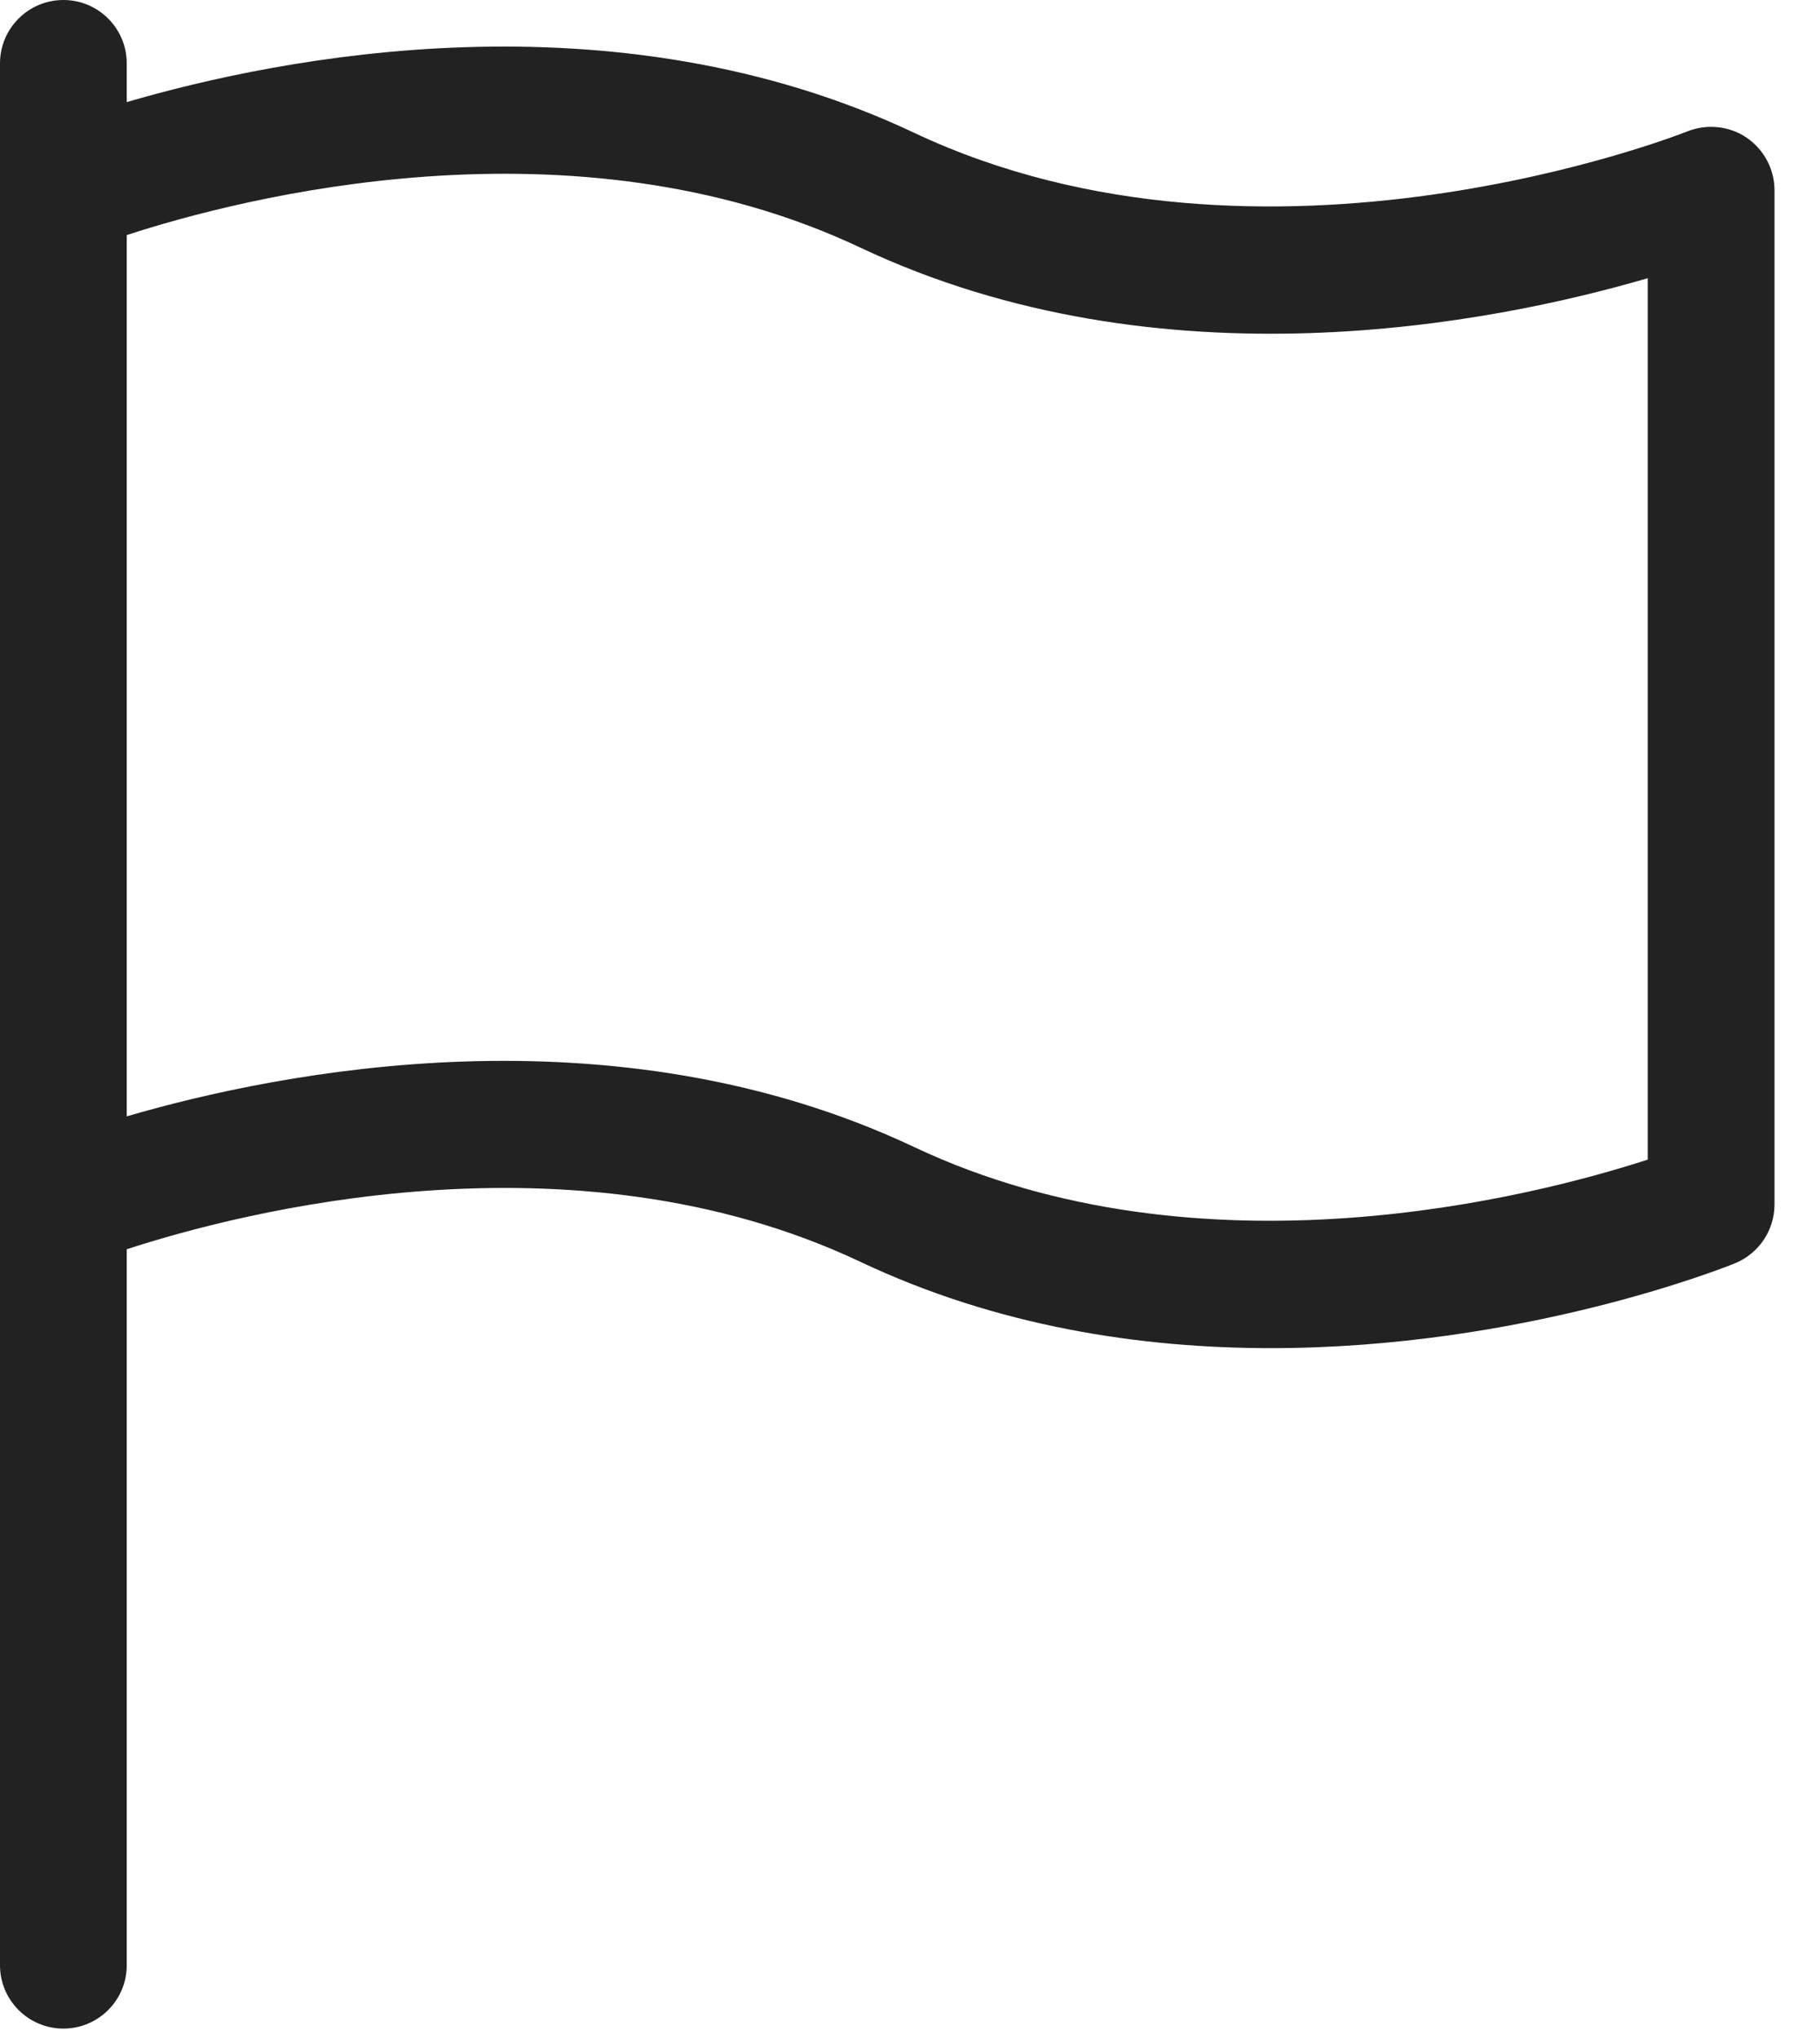 <svg width="25" height="28" viewBox="0 0 25 28" fill="none" xmlns="http://www.w3.org/2000/svg">
<path d="M23.99 1.889C23.752 1.729 23.447 1.698 23.179 1.804C23.12 1.828 17.383 4.098 12.56 1.825C8.42 -0.131 3.86 0.783 1.741 1.402V0.871C1.741 0.39 1.351 0 0.871 0C0.39 0 0 0.39 0 0.871V26.987C0 27.467 0.39 27.857 0.871 27.857C1.351 27.857 1.741 27.467 1.741 26.987V17.155C3.284 16.652 7.856 15.456 11.817 17.327C13.699 18.217 15.668 18.513 17.456 18.513C20.895 18.513 23.659 17.418 23.832 17.348C24.159 17.214 24.375 16.895 24.375 16.54V2.612C24.375 2.323 24.23 2.053 23.99 1.889ZM22.634 15.924C21.083 16.427 16.512 17.618 12.558 15.752C8.42 13.798 3.86 14.712 1.741 15.33V3.228C3.284 2.725 7.856 1.529 11.817 3.4C15.952 5.352 20.515 4.44 22.634 3.82V15.924Z" fill="#222222"/>
</svg>
